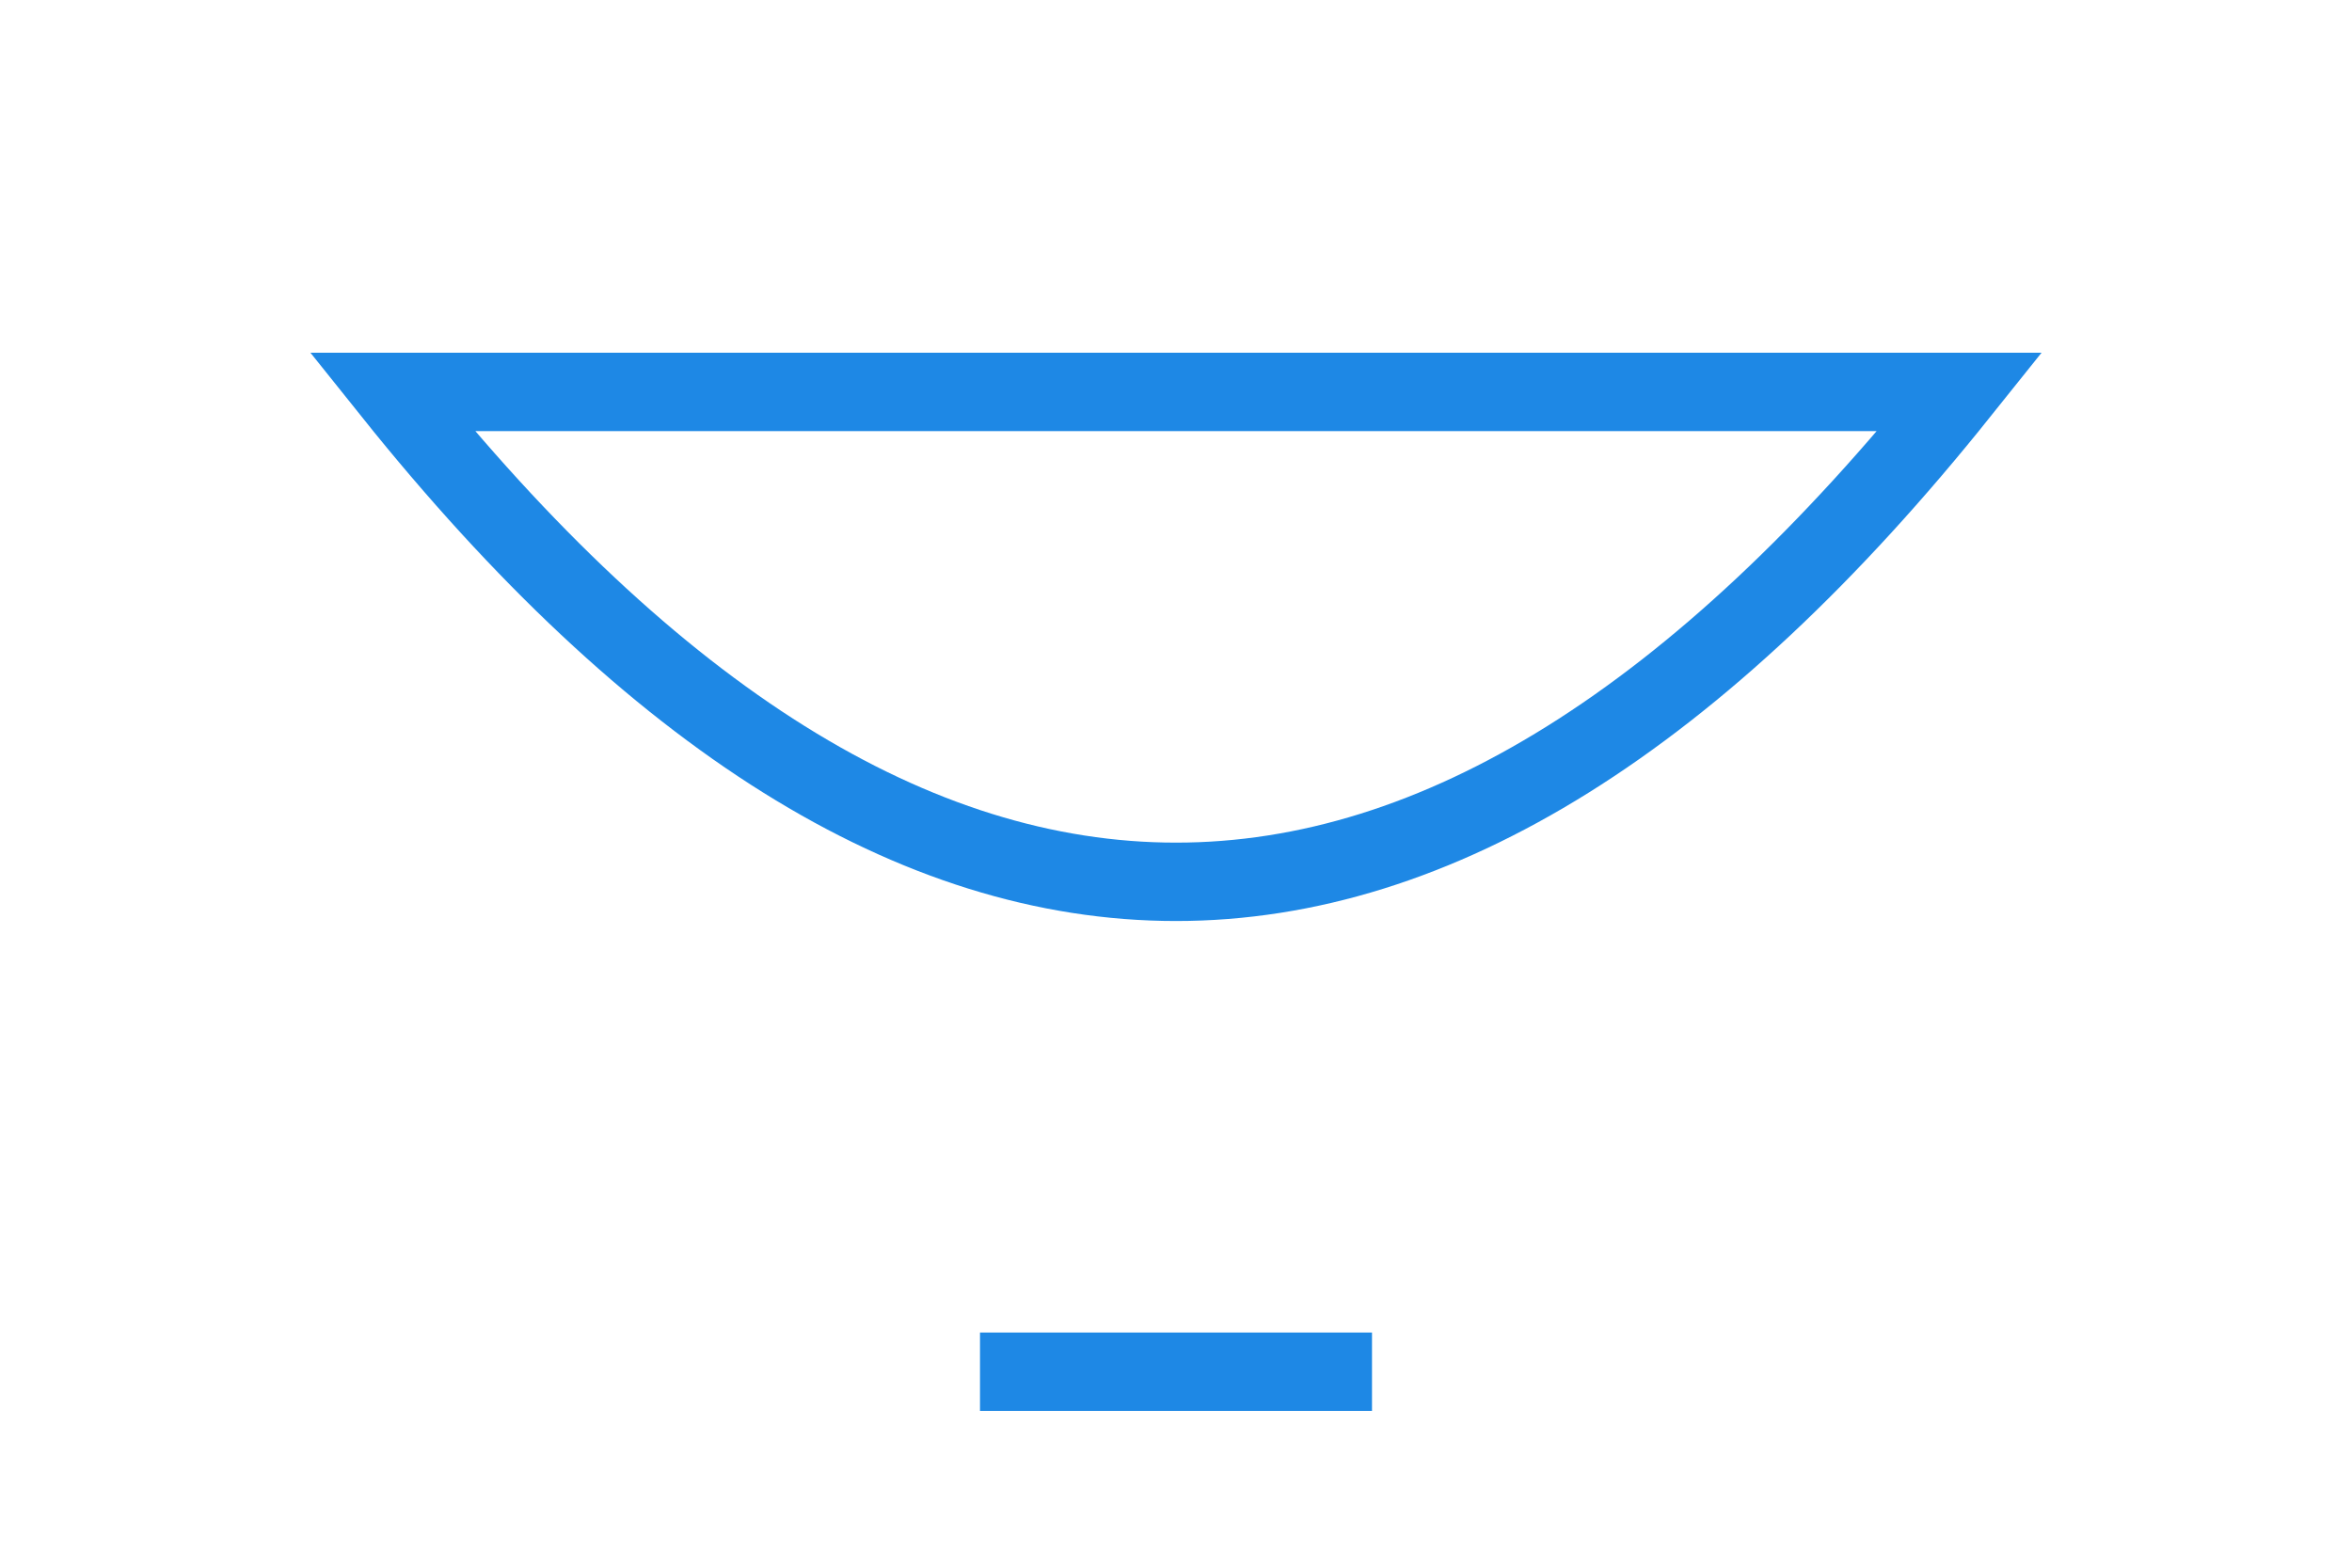 <svg xmlns="http://www.w3.org/2000/svg" width="120" height="80" viewBox="0 0 120 80" fill="none">
  <!-- Bowl shape -->
  <path d="M20 20 Q60 70 100 20 L20 20 Z" 
        stroke="#1e88e5" stroke-width="4" fill="none"/>
  
  <!-- Bowl base -->
  <line x1="50" y1="70" x2="70" y2="70" stroke="#1e88e5" stroke-width="4"/>
</svg>